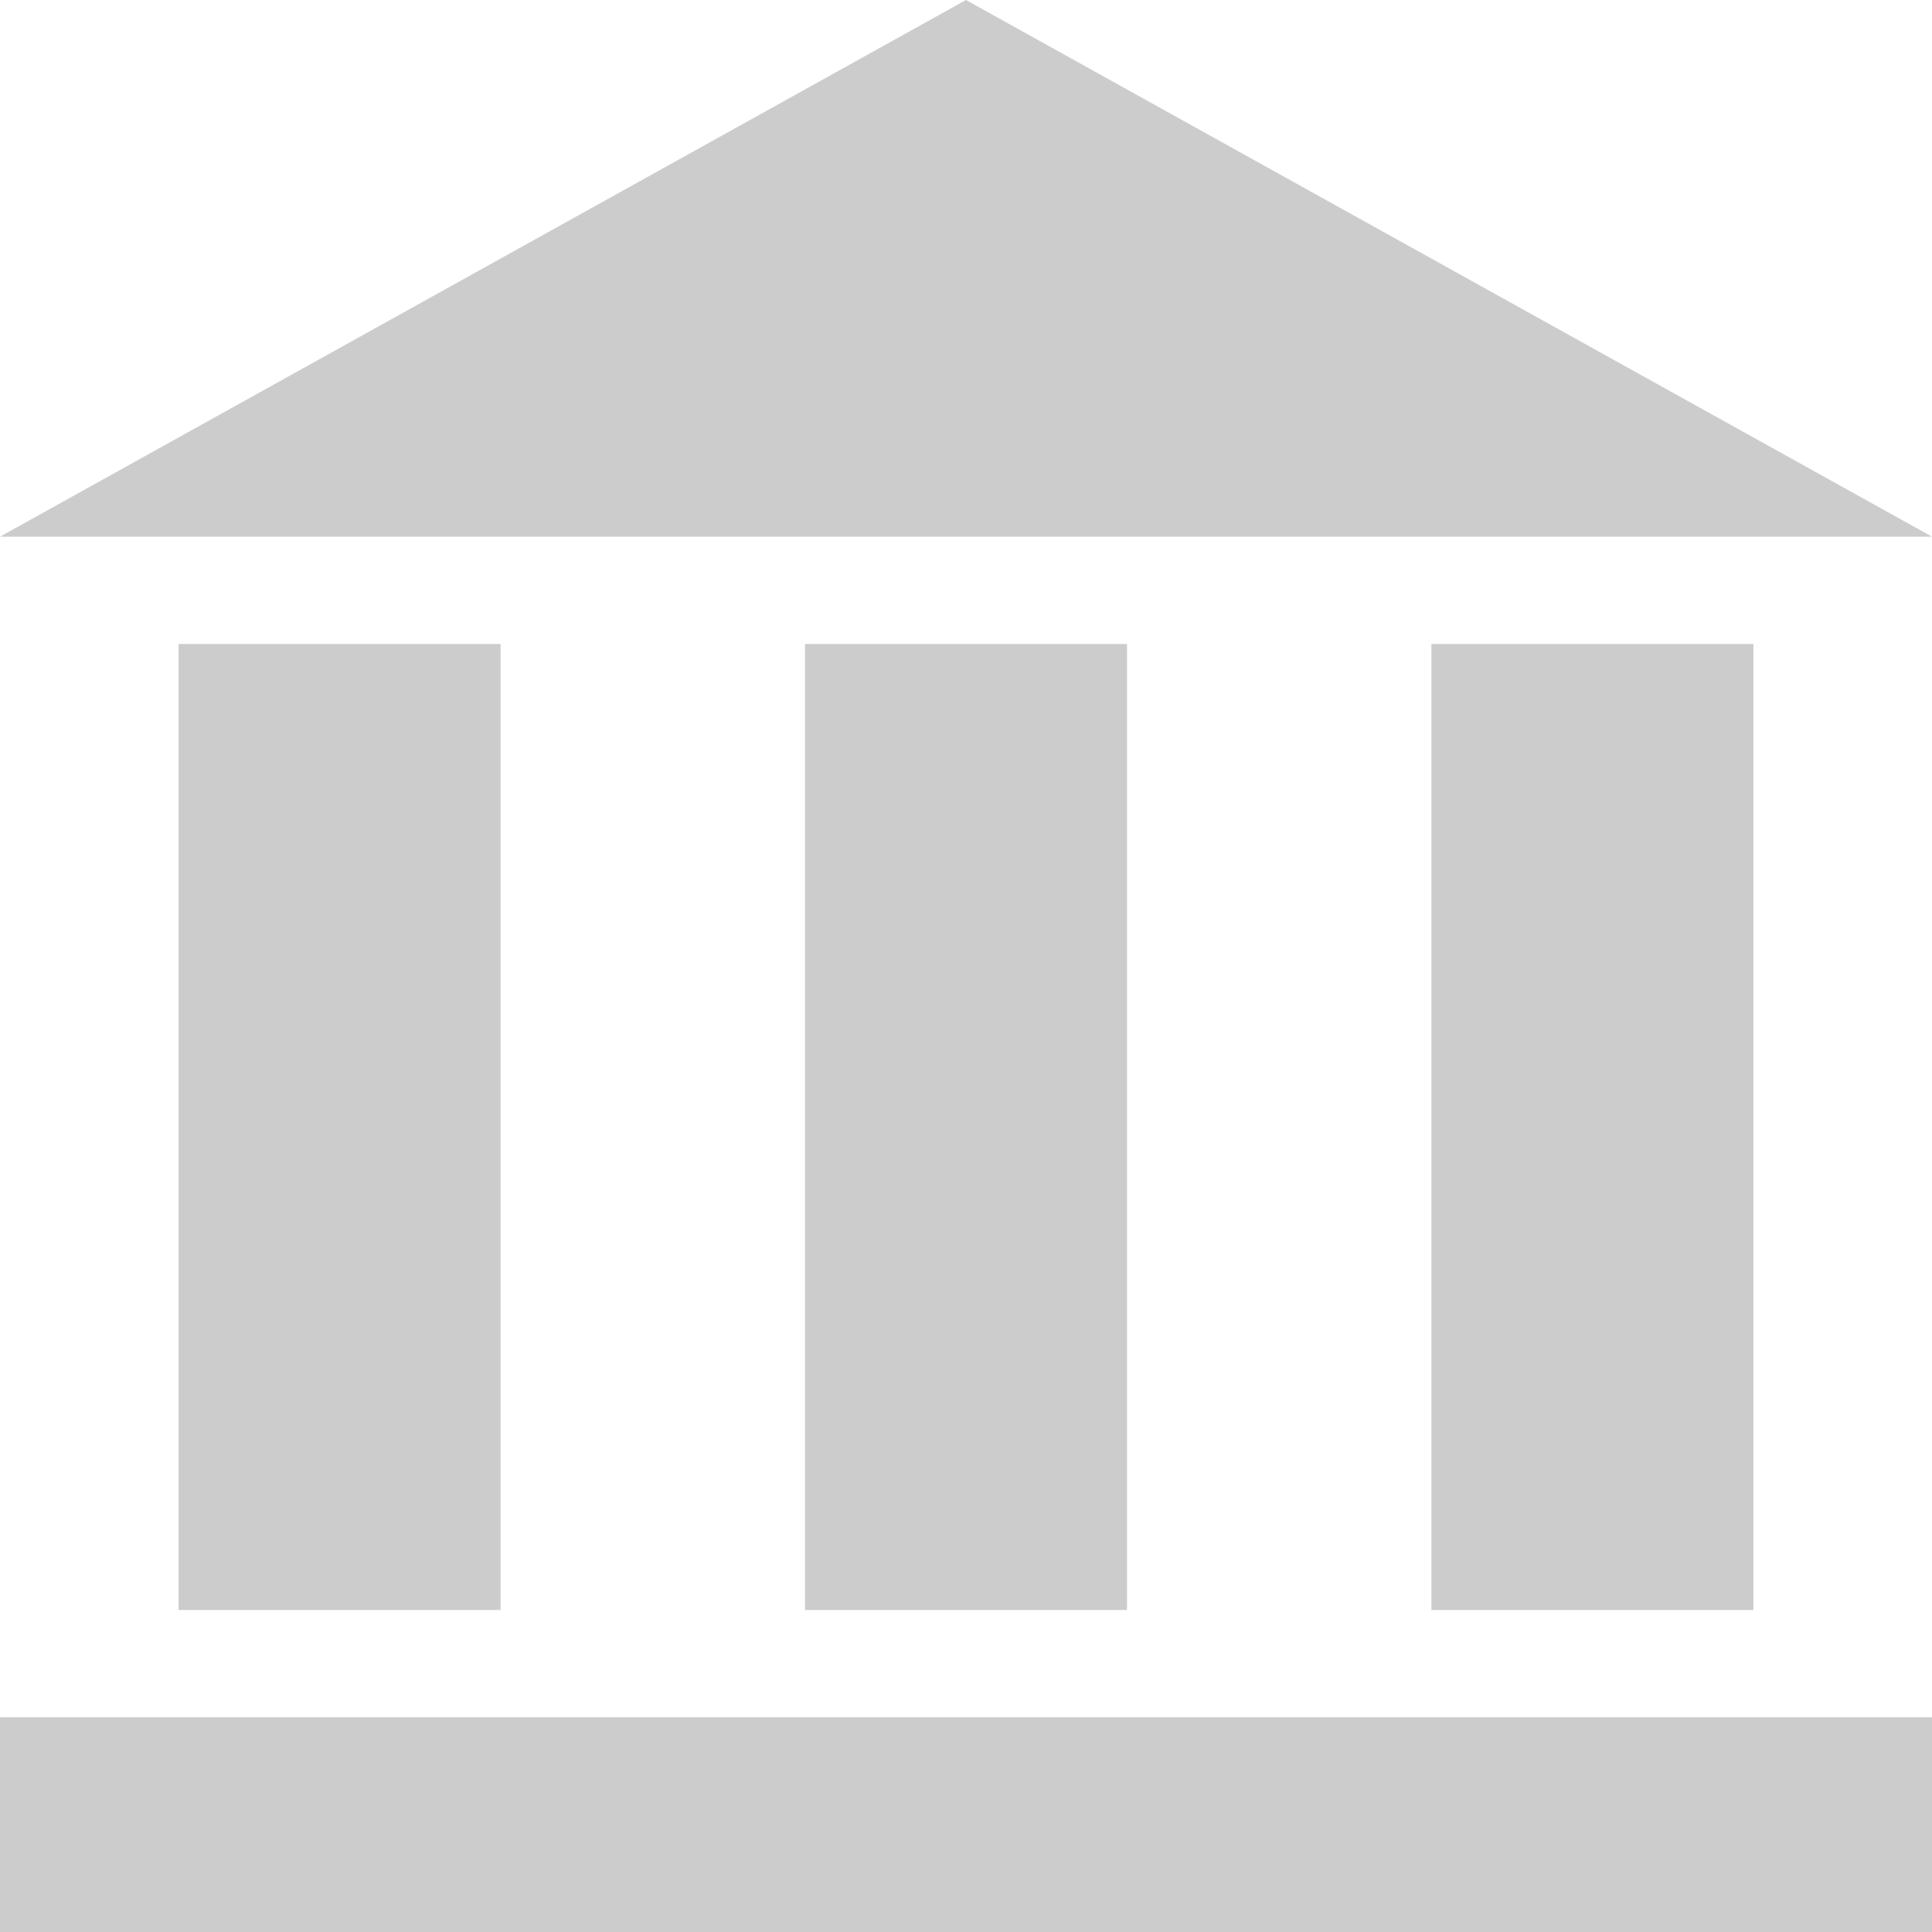 <?xml version="1.0" encoding="UTF-8" standalone="no"?>
<svg width="100px" height="100px" viewBox="0 0 100 100" version="1.1" xmlns="http://www.w3.org/2000/svg" xmlns:xlink="http://www.w3.org/1999/xlink" xmlns:sketch="http://www.bohemiancoding.com/sketch/ns">
    <!-- Generator: Sketch 3.4.4 (17249) - http://www.bohemiancoding.com/sketch -->
    <title>t7-d3-tree-diagram__icon-firm--inactive</title>
    <desc>Created with Sketch.</desc>
    <defs></defs>
    <g id="t7-d3-tree-diagram__icon-firm--inactive" stroke="none" stroke-width="1" fill="none" fill-rule="evenodd" sketch:type="MSPage">
        <path d="M9.243,33.333 L25.91,33.333 L25.91,83.333 L9.243,83.333 L9.243,33.333 L9.243,33.333 Z M41.667,33.333 L58.333,33.333 L58.333,83.333 L41.667,83.333 L41.667,33.333 L41.667,33.333 Z M74.09,33.333 L90.757,33.333 L90.757,83.333 L74.09,83.333 L74.09,33.333 L74.09,33.333 Z M0,100 L100,100 L100,88.889 L0,88.889 L0,100 L0,100 Z M50,0 L0,27.778 L100,27.778 L50,0 L50,0 Z" fill="#CCCCCC" sketch:type="MSShapeGroup"></path>
    </g>
</svg>